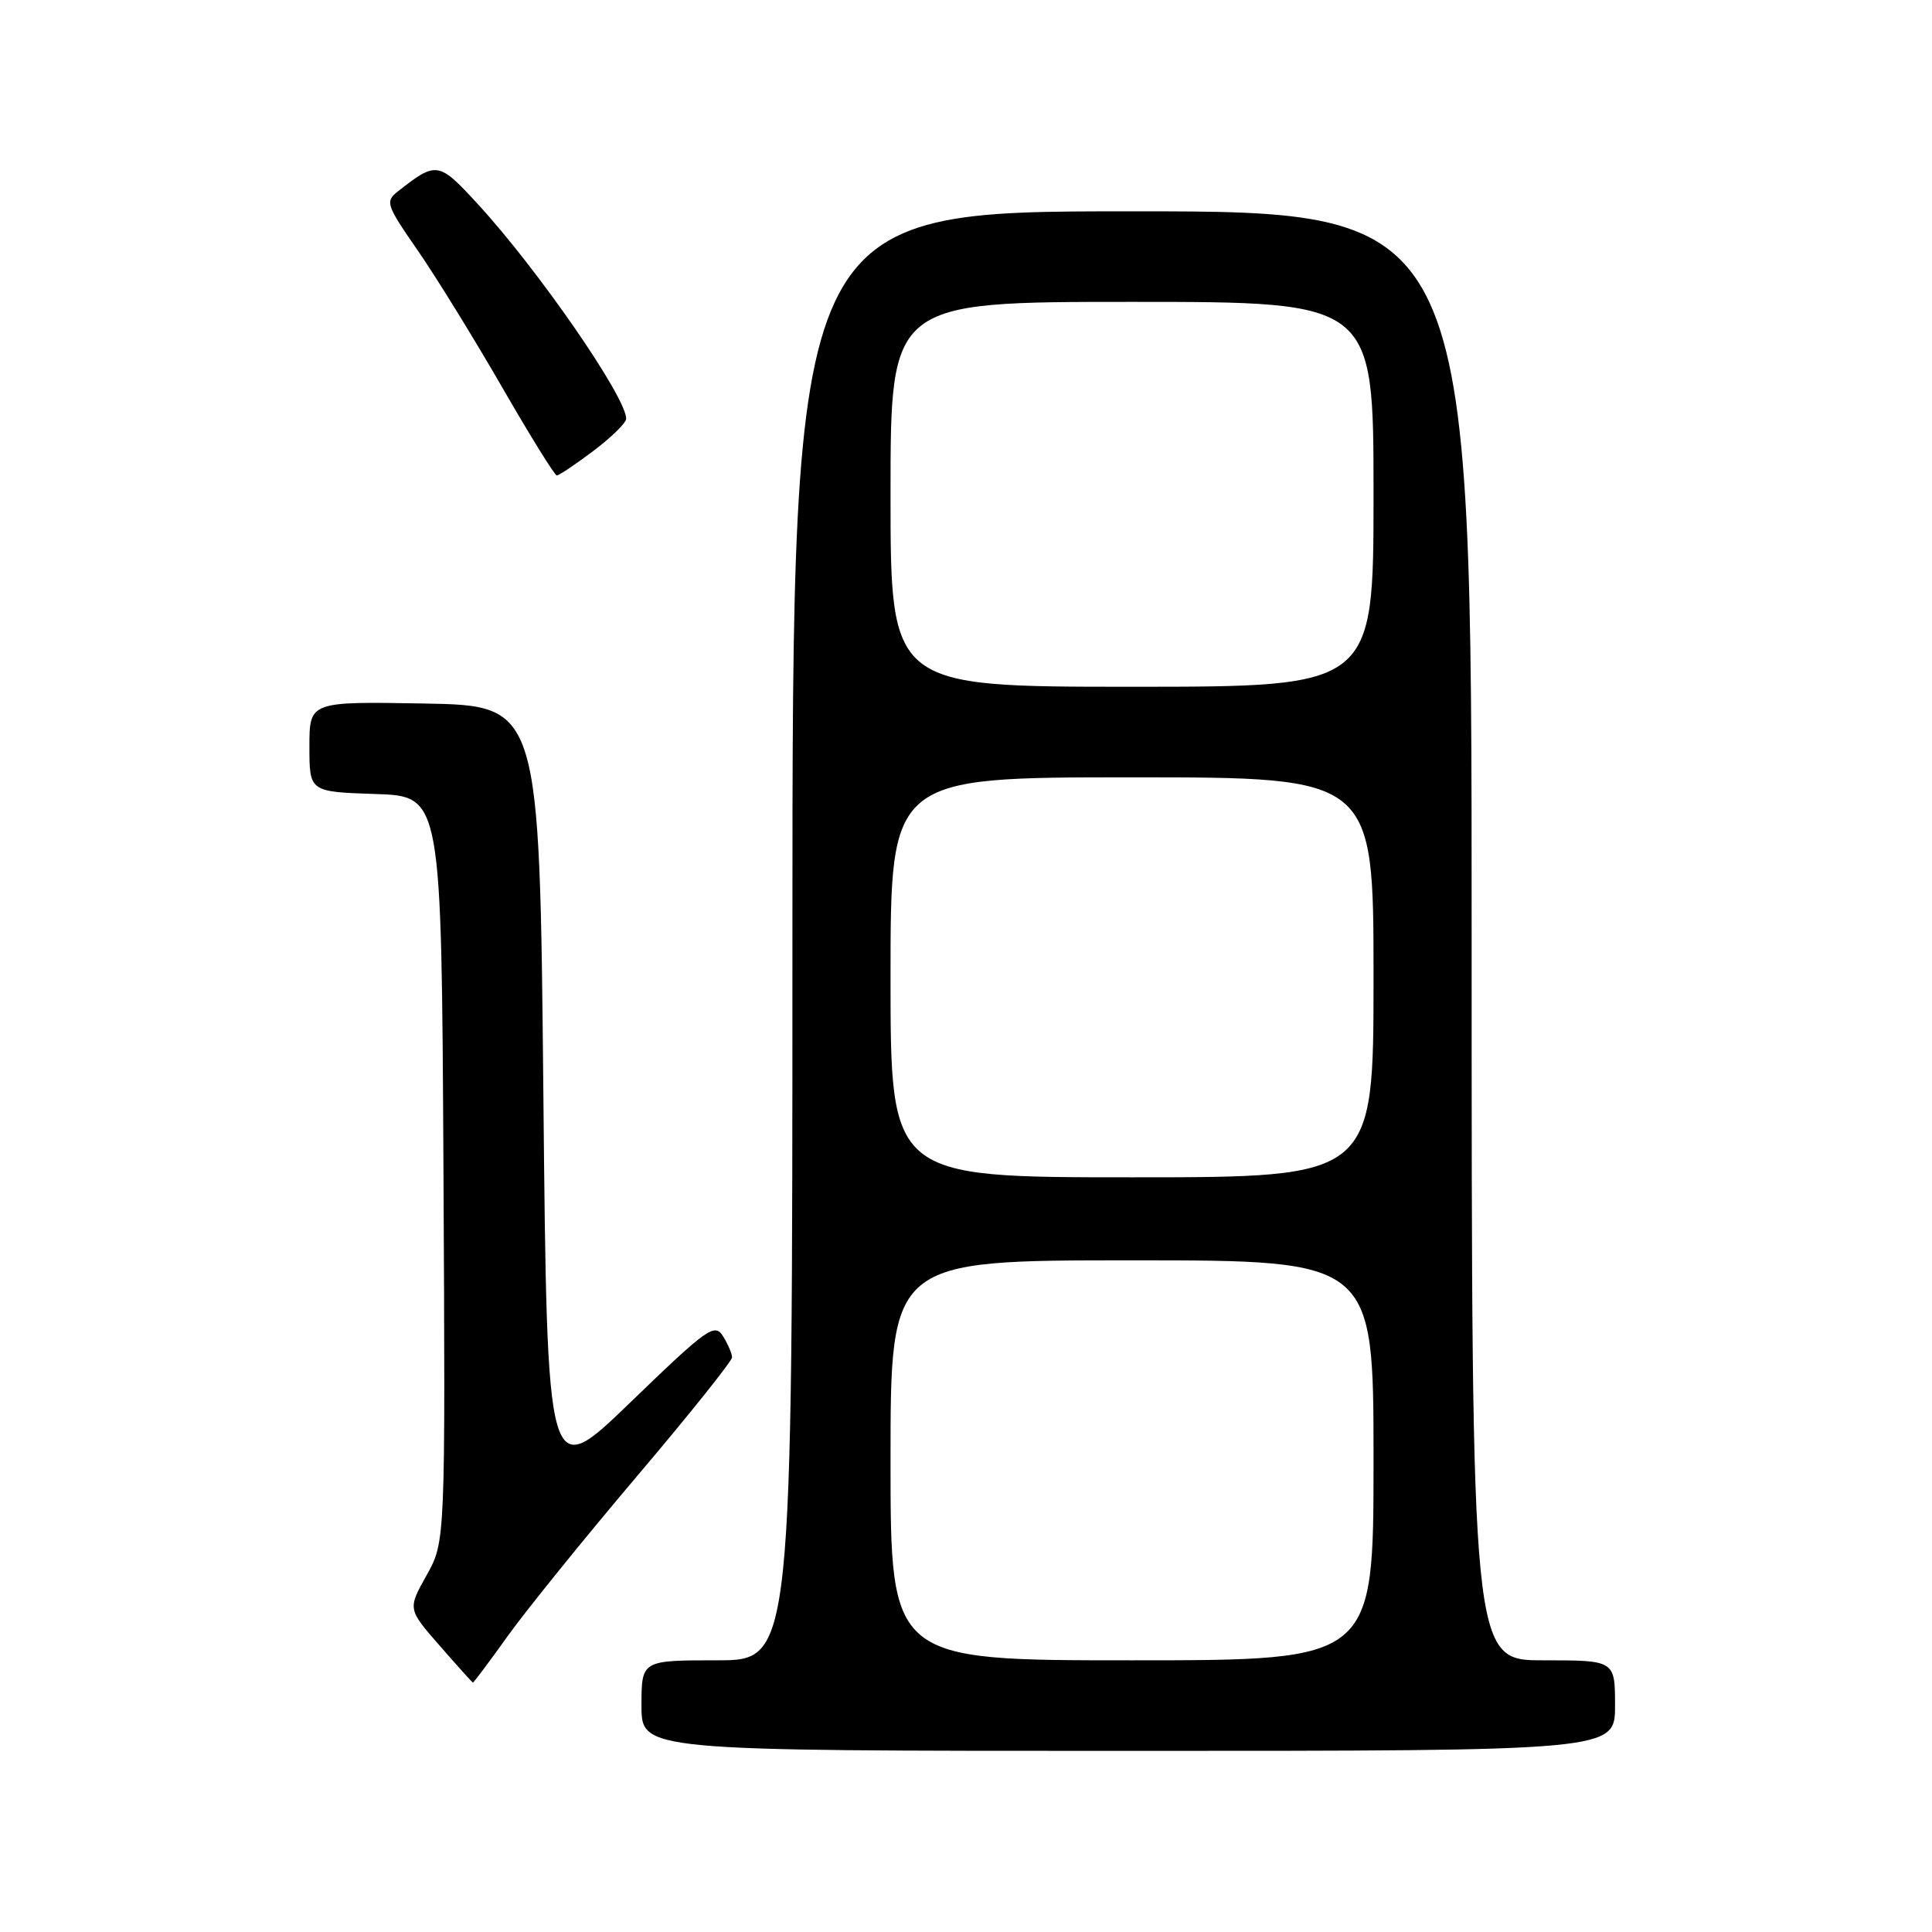 <?xml version="1.0" encoding="UTF-8" standalone="no"?>
<!DOCTYPE svg PUBLIC "-//W3C//DTD SVG 1.1//EN" "http://www.w3.org/Graphics/SVG/1.1/DTD/svg11.dtd" >
<svg xmlns="http://www.w3.org/2000/svg" xmlns:xlink="http://www.w3.org/1999/xlink" version="1.1" viewBox="0 0 256 256">
 <g >
 <path fill="currentColor"
d=" M 214.00 226.00 C 214.00 220.00 214.00 220.00 204.50 220.00 C 195.00 220.00 195.00 220.00 195.00 124.00 C 195.00 28.00 195.00 28.00 150.00 28.00 C 105.00 28.00 105.00 28.00 105.00 124.00 C 105.00 220.00 105.00 220.00 95.00 220.00 C 85.00 220.00 85.00 220.00 85.00 226.00 C 85.00 232.00 85.00 232.00 149.50 232.00 C 214.00 232.00 214.00 232.00 214.00 226.00 Z  M 67.30 216.75 C 69.77 213.31 77.46 203.80 84.39 195.62 C 91.33 187.44 97.00 180.34 97.00 179.86 C 97.00 179.37 96.46 178.11 95.80 177.05 C 94.69 175.28 93.74 175.96 83.55 185.80 C 72.50 196.48 72.50 196.48 72.00 144.99 C 71.50 93.50 71.50 93.50 56.25 93.22 C 41.00 92.95 41.00 92.95 41.00 98.94 C 41.00 104.92 41.00 104.92 49.75 105.21 C 58.50 105.50 58.50 105.50 58.76 154.89 C 59.02 204.27 59.02 204.27 56.52 208.74 C 54.02 213.21 54.02 213.21 58.26 218.06 C 60.59 220.73 62.57 222.93 62.66 222.95 C 62.75 222.98 64.84 220.19 67.30 216.75 Z  M 78.62 59.75 C 81.00 57.96 82.95 56.05 82.97 55.50 C 83.05 52.73 71.31 35.74 63.31 27.04 C 58.11 21.38 57.84 21.34 52.71 25.37 C 51.02 26.70 51.18 27.16 55.32 33.14 C 57.75 36.64 62.77 44.79 66.50 51.25 C 70.22 57.71 73.50 63.00 73.78 63.00 C 74.07 63.00 76.25 61.54 78.62 59.75 Z  M 118.00 193.50 C 118.00 167.00 118.00 167.00 150.00 167.00 C 182.00 167.00 182.00 167.00 182.00 193.50 C 182.00 220.00 182.00 220.00 150.00 220.00 C 118.00 220.00 118.00 220.00 118.00 193.50 Z  M 118.00 129.50 C 118.00 103.00 118.00 103.00 150.00 103.00 C 182.00 103.00 182.00 103.00 182.00 129.50 C 182.00 156.00 182.00 156.00 150.00 156.00 C 118.00 156.00 118.00 156.00 118.00 129.50 Z  M 118.00 65.50 C 118.00 40.00 118.00 40.00 150.00 40.00 C 182.00 40.00 182.00 40.00 182.00 65.50 C 182.00 91.00 182.00 91.00 150.00 91.00 C 118.00 91.00 118.00 91.00 118.00 65.50 Z "/>
</g>
</svg>
